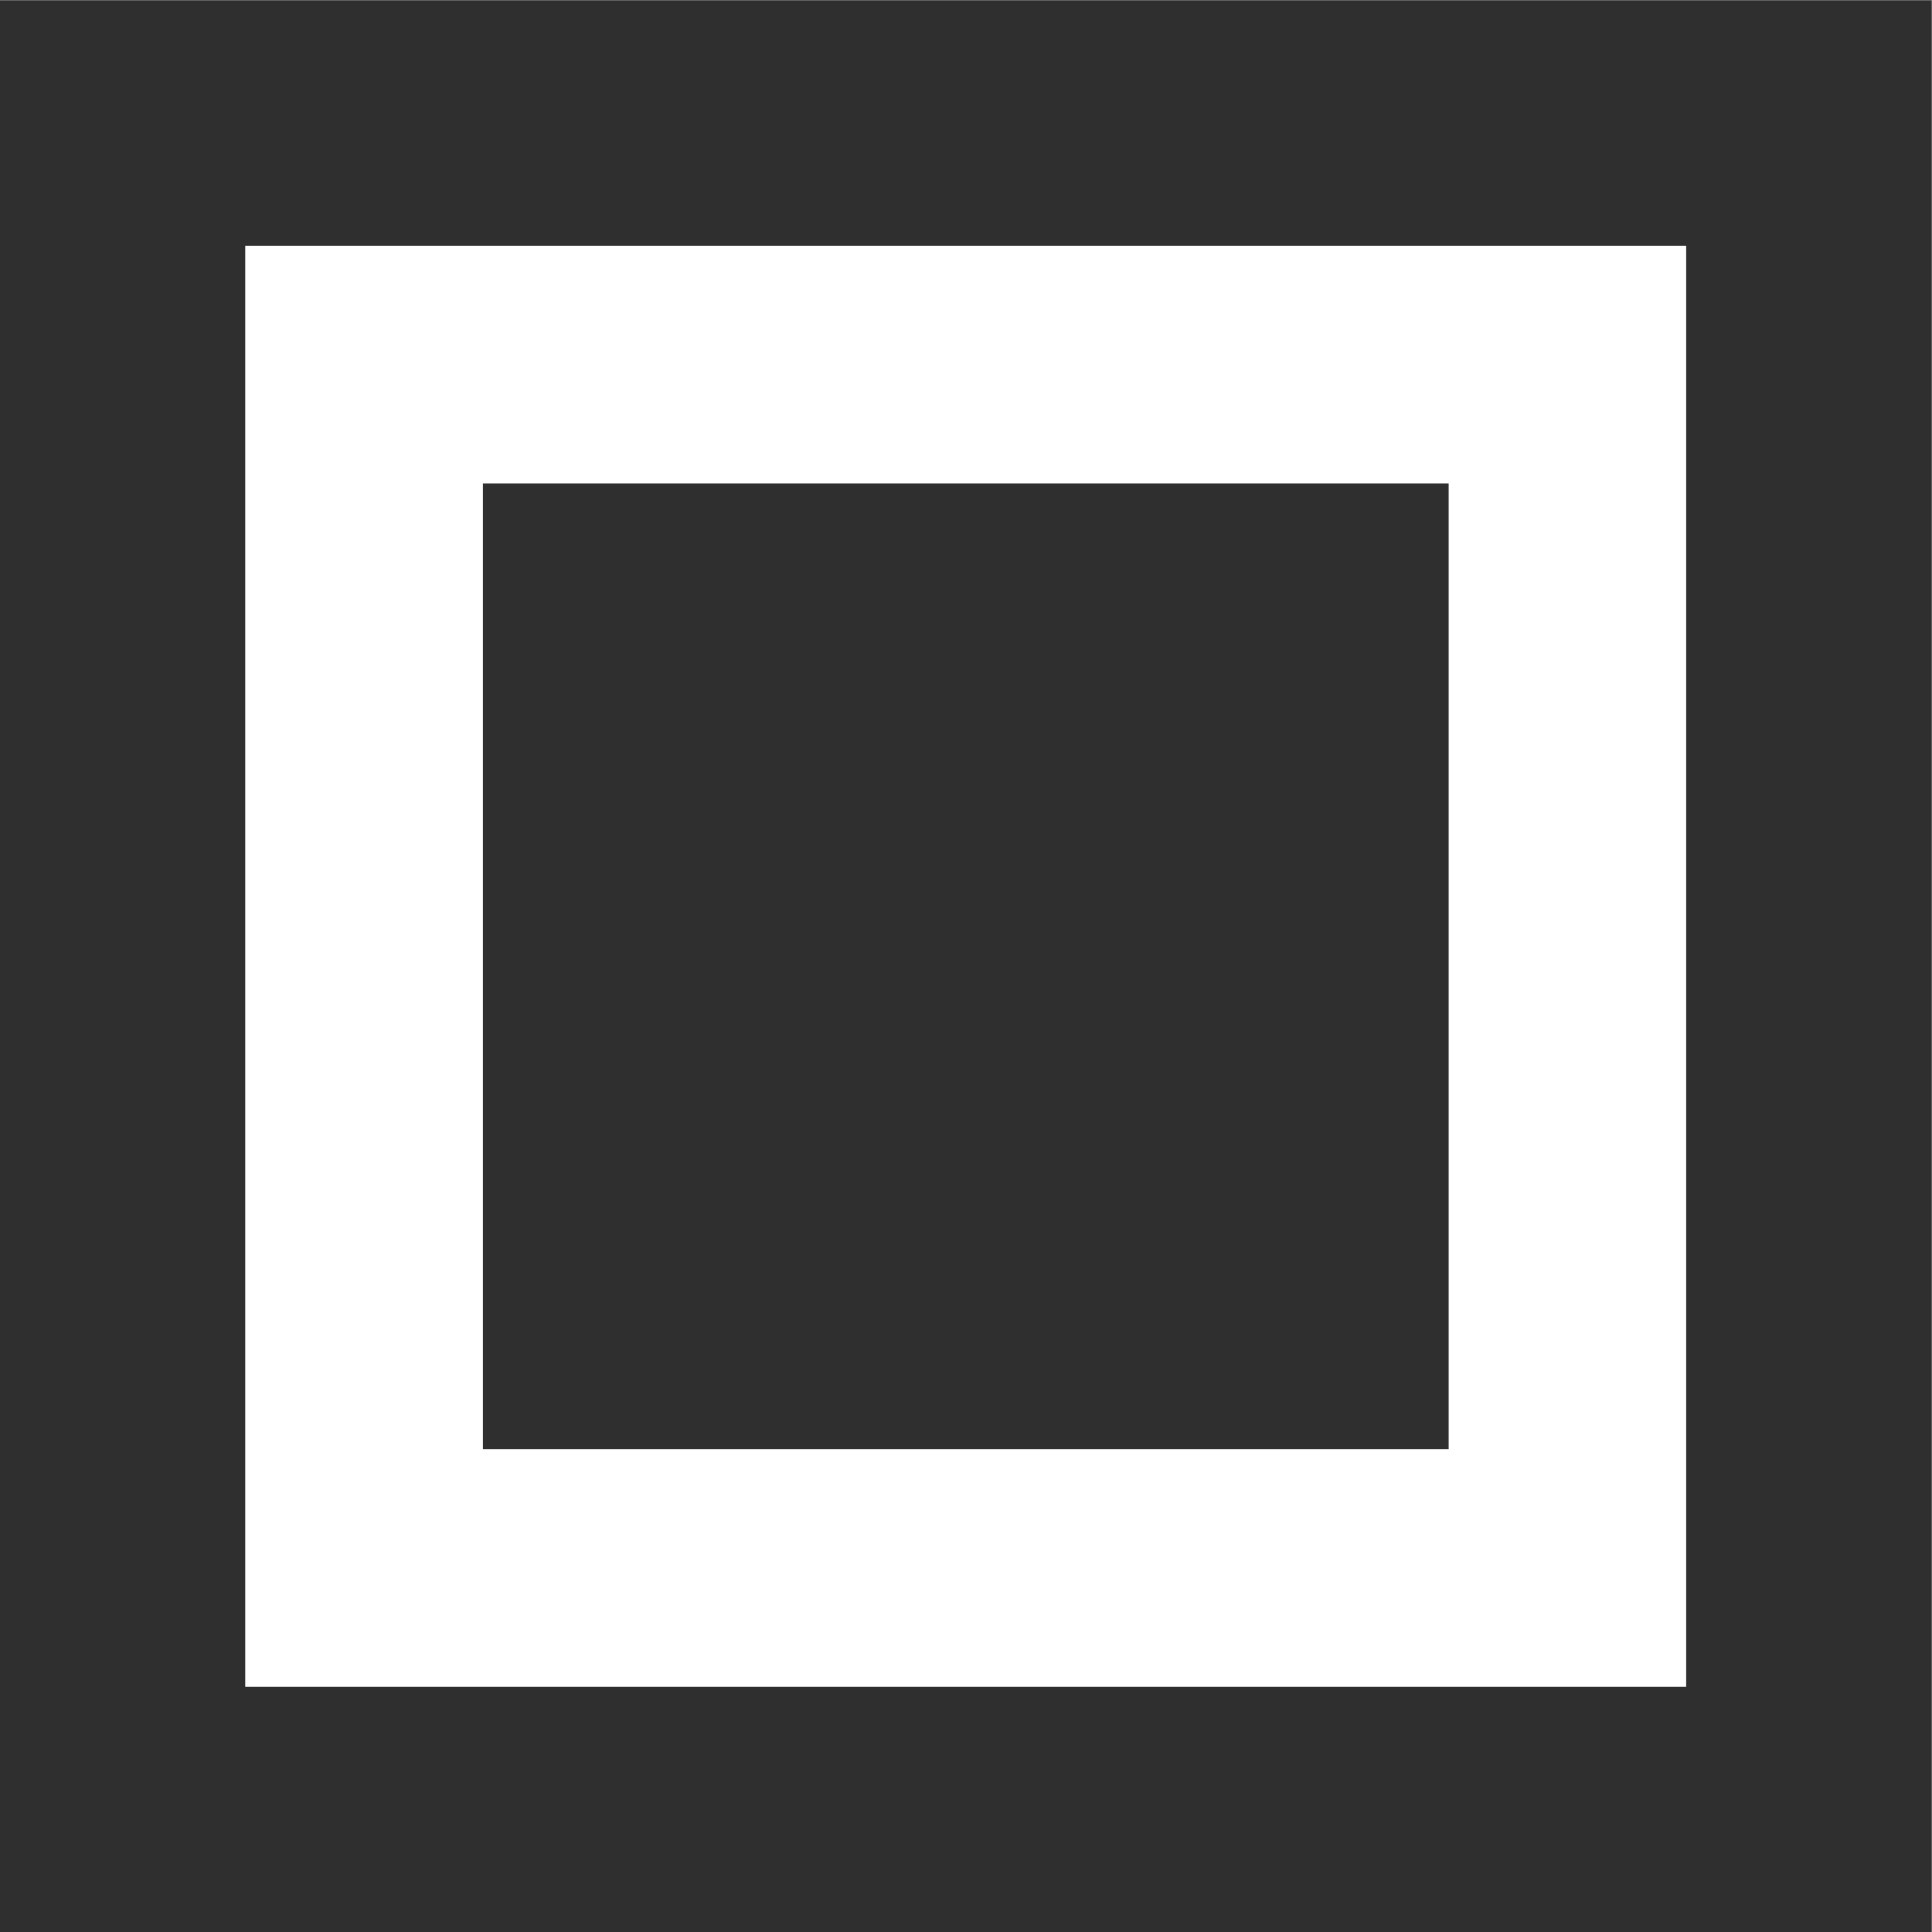<?xml version="1.0" encoding="UTF-8" standalone="no"?>
<!-- Created with Inkscape (http://www.inkscape.org/) -->

<svg
   version="1.1"
   id="svg2"
   xml:space="preserve"
   width="15.12"
   height="15.12"
   viewBox="0 0 15.12 15.12"
   sodipodi:docname="fjallstation.svg"
   inkscape:version="1.1.1 (3bf5ae0d25, 2021-09-20)"
   xmlns:inkscape="http://www.inkscape.org/namespaces/inkscape"
   xmlns:sodipodi="http://sodipodi.sourceforge.net/DTD/sodipodi-0.dtd"
   xmlns="http://www.w3.org/2000/svg"
   xmlns:svg="http://www.w3.org/2000/svg"><rect x="0" y="0" width="15.12" height="15.12" fill="#808080" stroke="none"/><sodipodi:namedview
     id="namedview9"
     pagecolor="#ffffff"
     bordercolor="#666666"
     borderopacity="1.0"
     inkscape:pageshadow="2"
     inkscape:pageopacity="0.0"
     inkscape:pagecheckerboard="0"
     showgrid="false"
     inkscape:zoom="57.738096"
     inkscape:cx="7.5599999"
     inkscape:cy="7.5513401"
     inkscape:window-width="2560"
     inkscape:window-height="1365"
     inkscape:window-x="0"
     inkscape:window-y="0"
     inkscape:window-maximized="1"
     inkscape:current-layer="g10" /><defs
     id="defs6" /><g
     id="g8"
     transform="matrix(1.333,0,0,-1.333,0,15.12)"><g
       id="g10"
       transform="scale(0.1)"><path
         d="M 113.398,0 H 0 V 113.398 H 113.398 V 0"
         style="fill:#2f2f2f;fill-opacity:1.0;fill-rule:nonzero;stroke:none"
         id="path12" /><path
         d="M 98.996,14.395 H 14.398 V 99 H 98.996 V 14.395"
         style="fill:#ffffff;fill-opacity:1;fill-rule:nonzero;stroke:none"
         id="path14" /><path
         d="M 28.352,85.047 H 85.051 V 28.348 H 28.352 v 56.699"
         style="fill:#2f2f2f;fill-opacity:1.0;fill-rule:nonzero;stroke:none"
         id="path16" /></g></g></svg>
